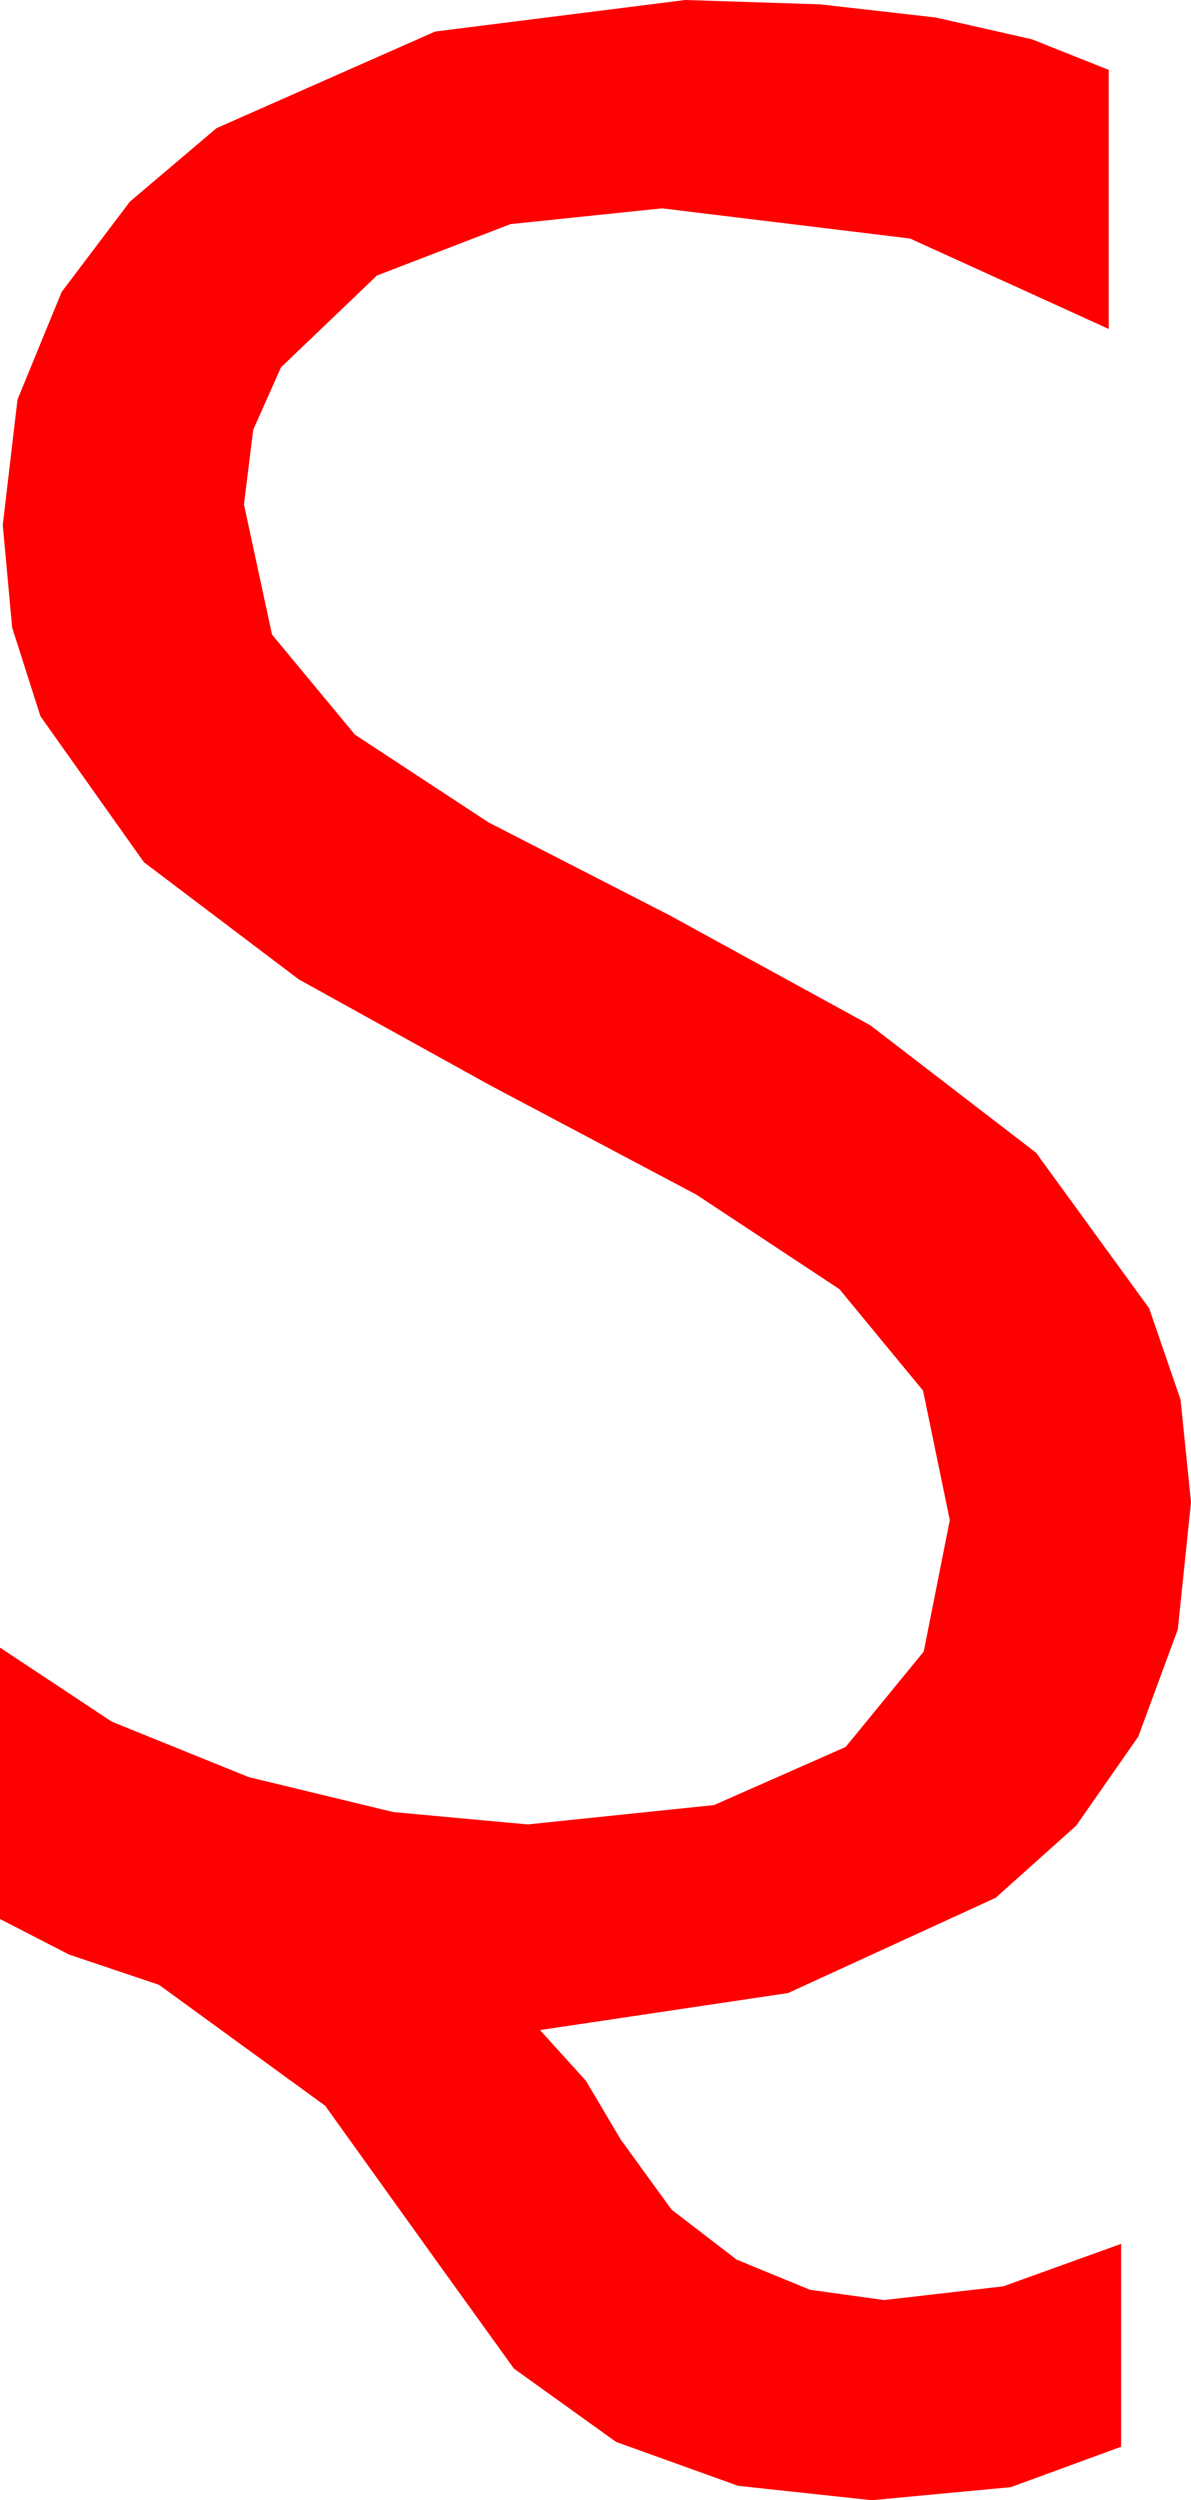 <?xml version="1.0" encoding="utf-8"?>
<!DOCTYPE svg PUBLIC "-//W3C//DTD SVG 1.1//EN" "http://www.w3.org/Graphics/SVG/1.1/DTD/svg11.dtd">
<svg width="25.459" height="53.438" xmlns="http://www.w3.org/2000/svg" xmlns:xlink="http://www.w3.org/1999/xlink" xmlns:xml="http://www.w3.org/XML/1998/namespace" version="1.1">
  <g>
    <g>
      <path style="fill:#FF0000;fill-opacity:1" d="M14.648,0L17.532,0.093 20.002,0.374 22.059,0.84 23.701,1.494 23.701,7.031 19.453,5.098 14.15,4.453 10.913,4.79 8.057,5.889 6.006,7.852 5.413,9.185 5.215,10.781 5.815,13.564 7.588,15.703 10.444,17.578 14.326,19.57 18.604,21.914 22.148,24.639 24.565,27.964 25.236,29.916 25.459,32.109 25.177,34.827 24.331,37.119 23.005,39.02 21.284,40.562 16.846,42.598 11.543,43.389 12.524,44.473 13.271,45.732 14.355,47.227 15.747,48.296 17.314,48.94 18.896,49.16 21.445,48.867 23.965,47.959 23.965,52.295 21.606,53.159 18.633,53.438 15.776,53.13 13.169,52.192 10.986,50.625 9.404,48.428 6.951,45.007 3.398,42.422 1.479,41.777 0,41.016 0,35.215 2.388,36.797 5.317,37.983 8.408,38.73 11.279,38.994 15.264,38.58 18.076,37.339 19.746,35.299 20.303,32.49 19.731,29.722 17.944,27.554 14.883,25.532 10.488,23.203 6.387,20.933 3.076,18.428 0.864,15.308 0.26,13.414 0.059,11.221 0.374,8.54 1.318,6.24 2.776,4.31 4.629,2.739 9.302,0.674 14.648,0z" />
    </g>
  </g>
</svg>